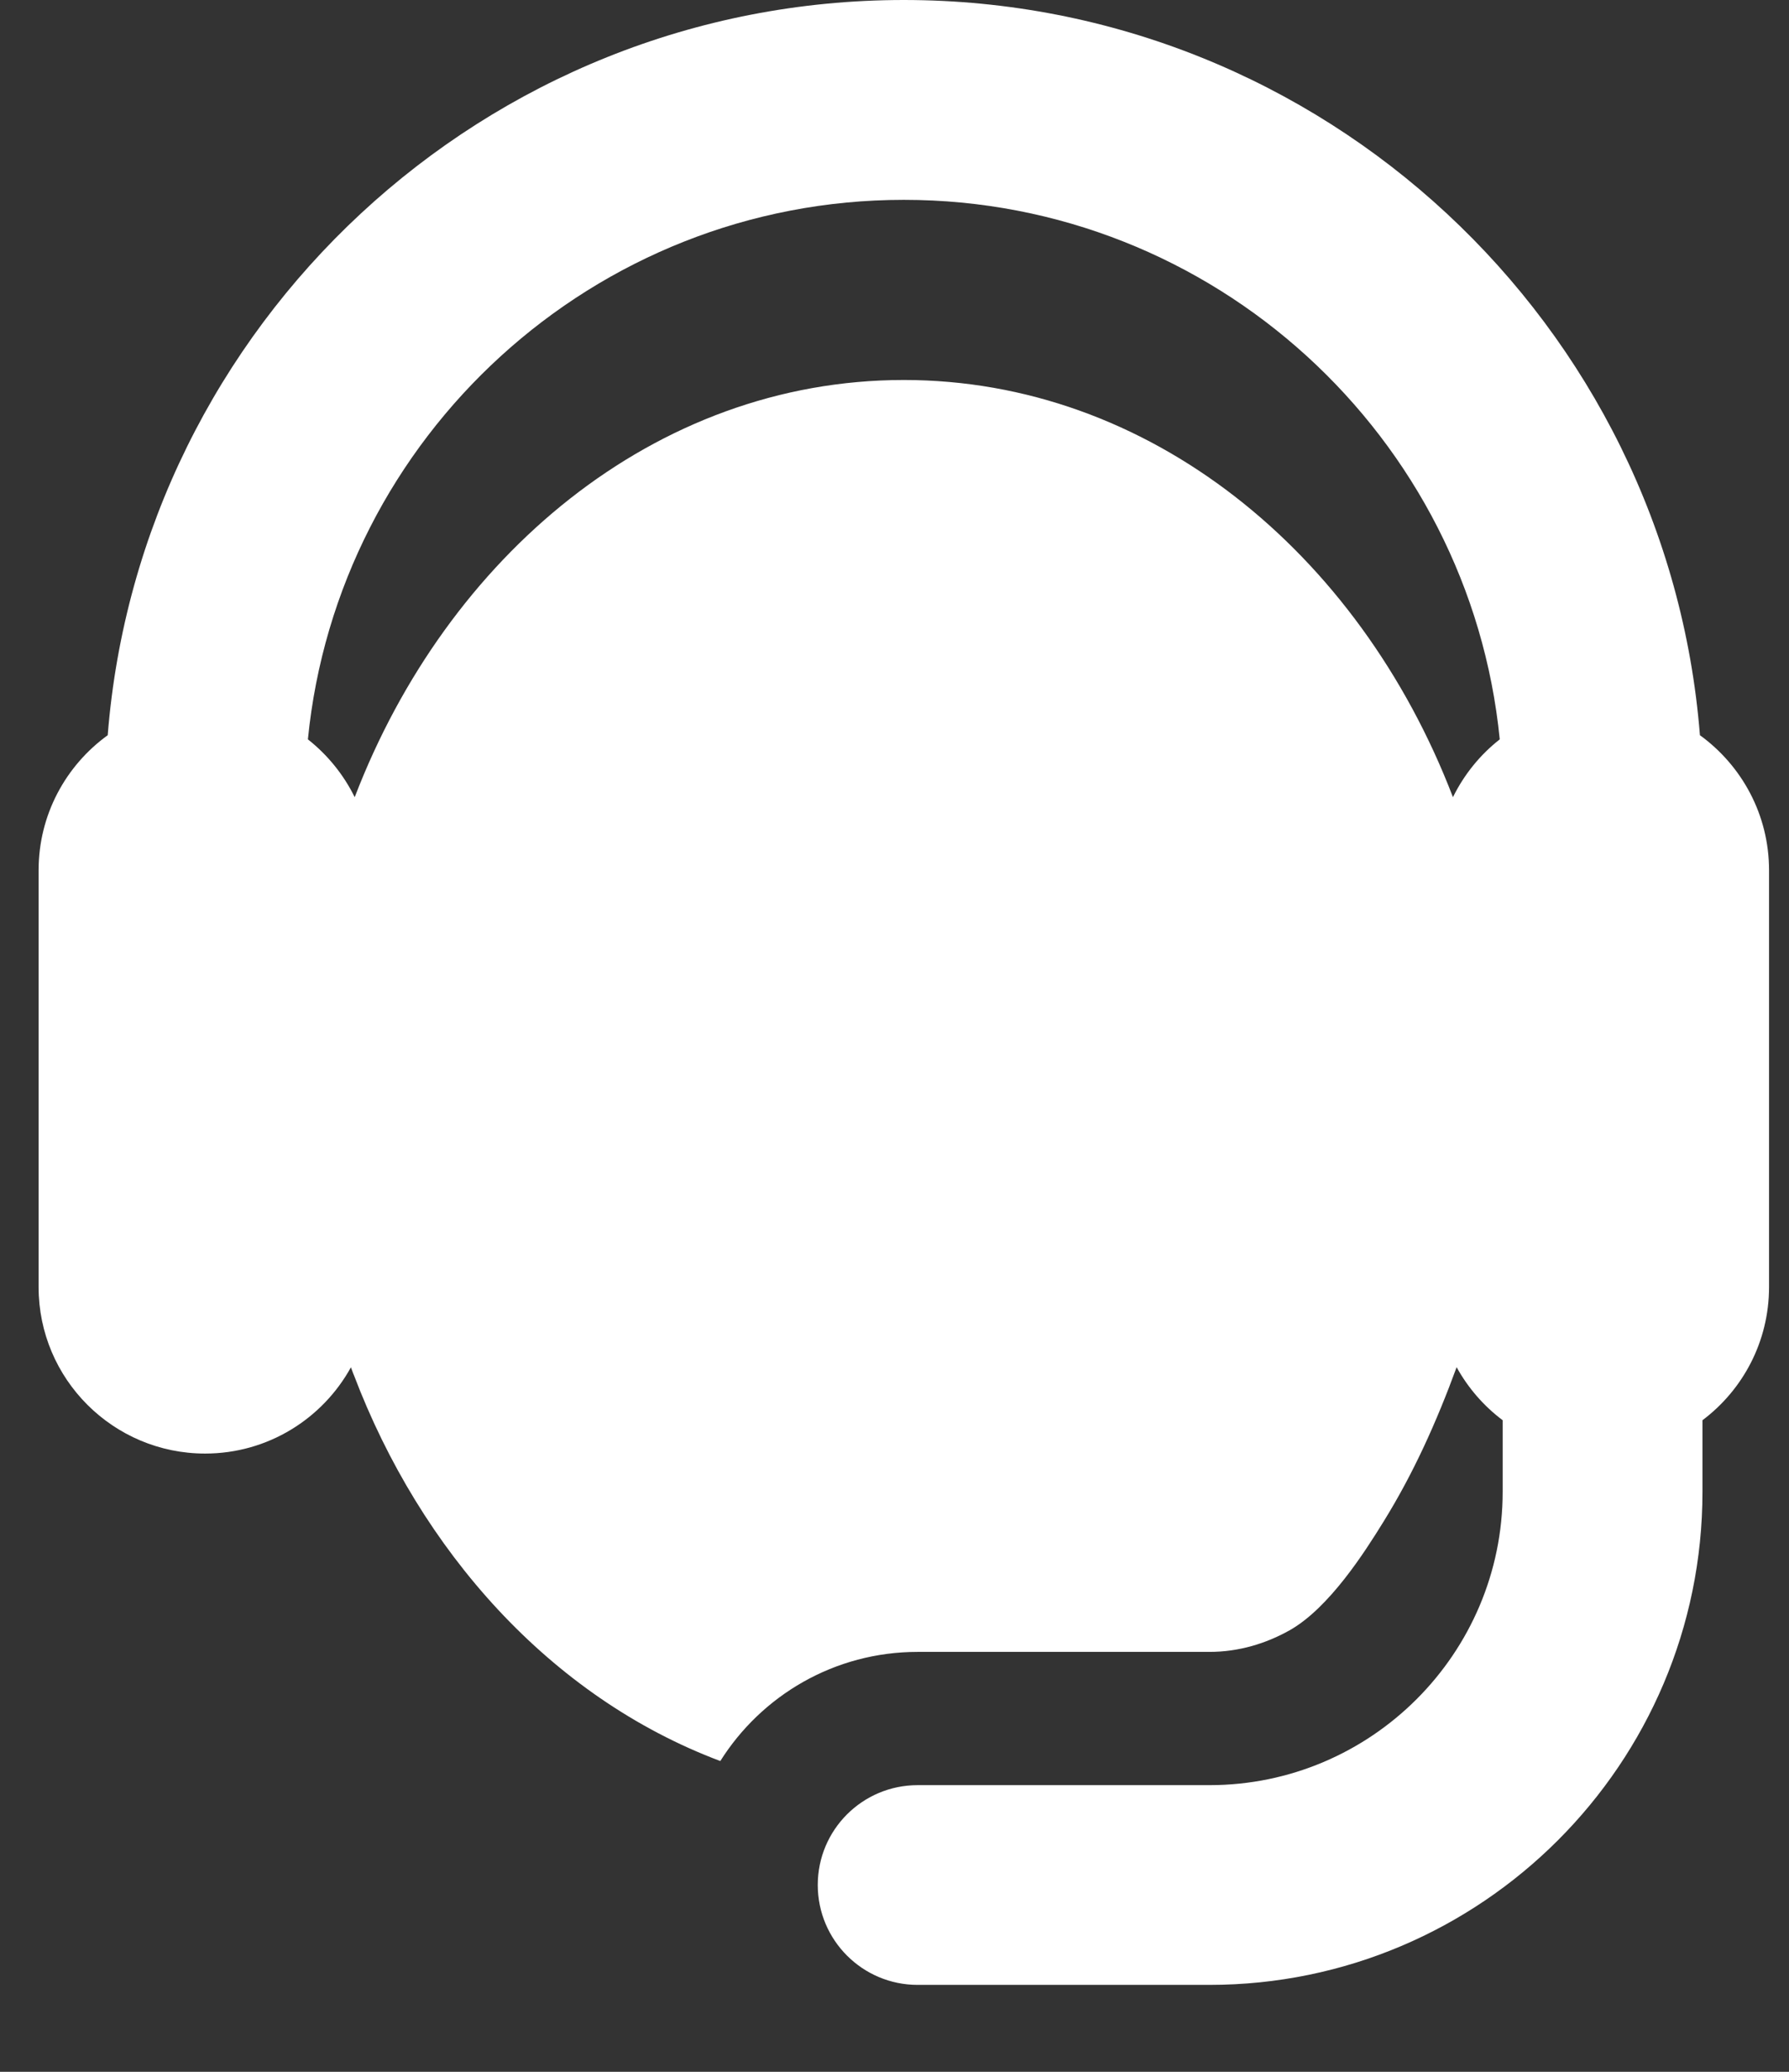 <svg width="19" height="22" viewBox="0 0 19 22" fill="none" xmlns="http://www.w3.org/2000/svg">
<rect x="0" y="0" width="19" height="22" fill="#333333" stroke="none"/>
<path d="M2.178 15.435C2.845 15.435 3.426 15.065 3.727 14.519C3.735 14.541 3.743 14.562 3.751 14.584C3.754 14.59 3.756 14.597 3.759 14.603C4.465 16.461 5.838 18.019 7.65 18.7C8.088 18.004 8.862 17.541 9.746 17.541H12.845C13.154 17.541 13.442 17.454 13.694 17.313C14.117 17.076 14.498 16.475 14.695 16.156C15.01 15.647 15.254 15.107 15.47 14.518C15.592 14.739 15.759 14.931 15.959 15.081V15.841C15.959 17.558 14.562 18.956 12.845 18.956H9.746C9.16 18.956 8.685 19.43 8.685 20.016C8.685 20.602 9.16 21.077 9.746 21.077H12.845C15.732 21.077 18.081 18.728 18.081 15.841V15.081C18.51 14.759 18.788 14.245 18.788 13.667V10.468V9.241C18.788 8.651 18.498 8.129 18.054 7.807C17.709 3.445 14.049 0 9.599 0C5.149 0 1.489 3.445 1.144 7.807C0.699 8.129 0.41 8.651 0.41 9.241V13.667C0.41 14.646 1.205 15.435 2.178 15.435ZM9.599 2.122C12.893 2.122 15.61 4.639 15.928 7.851C15.719 8.015 15.549 8.225 15.431 8.465C14.43 5.854 12.195 4.035 9.599 4.035C6.947 4.035 4.748 5.916 3.771 8.455C3.77 8.458 3.768 8.462 3.767 8.465C3.649 8.225 3.478 8.015 3.27 7.851C3.588 4.639 6.305 2.122 9.599 2.122Z" fill="white"/>
</svg>
